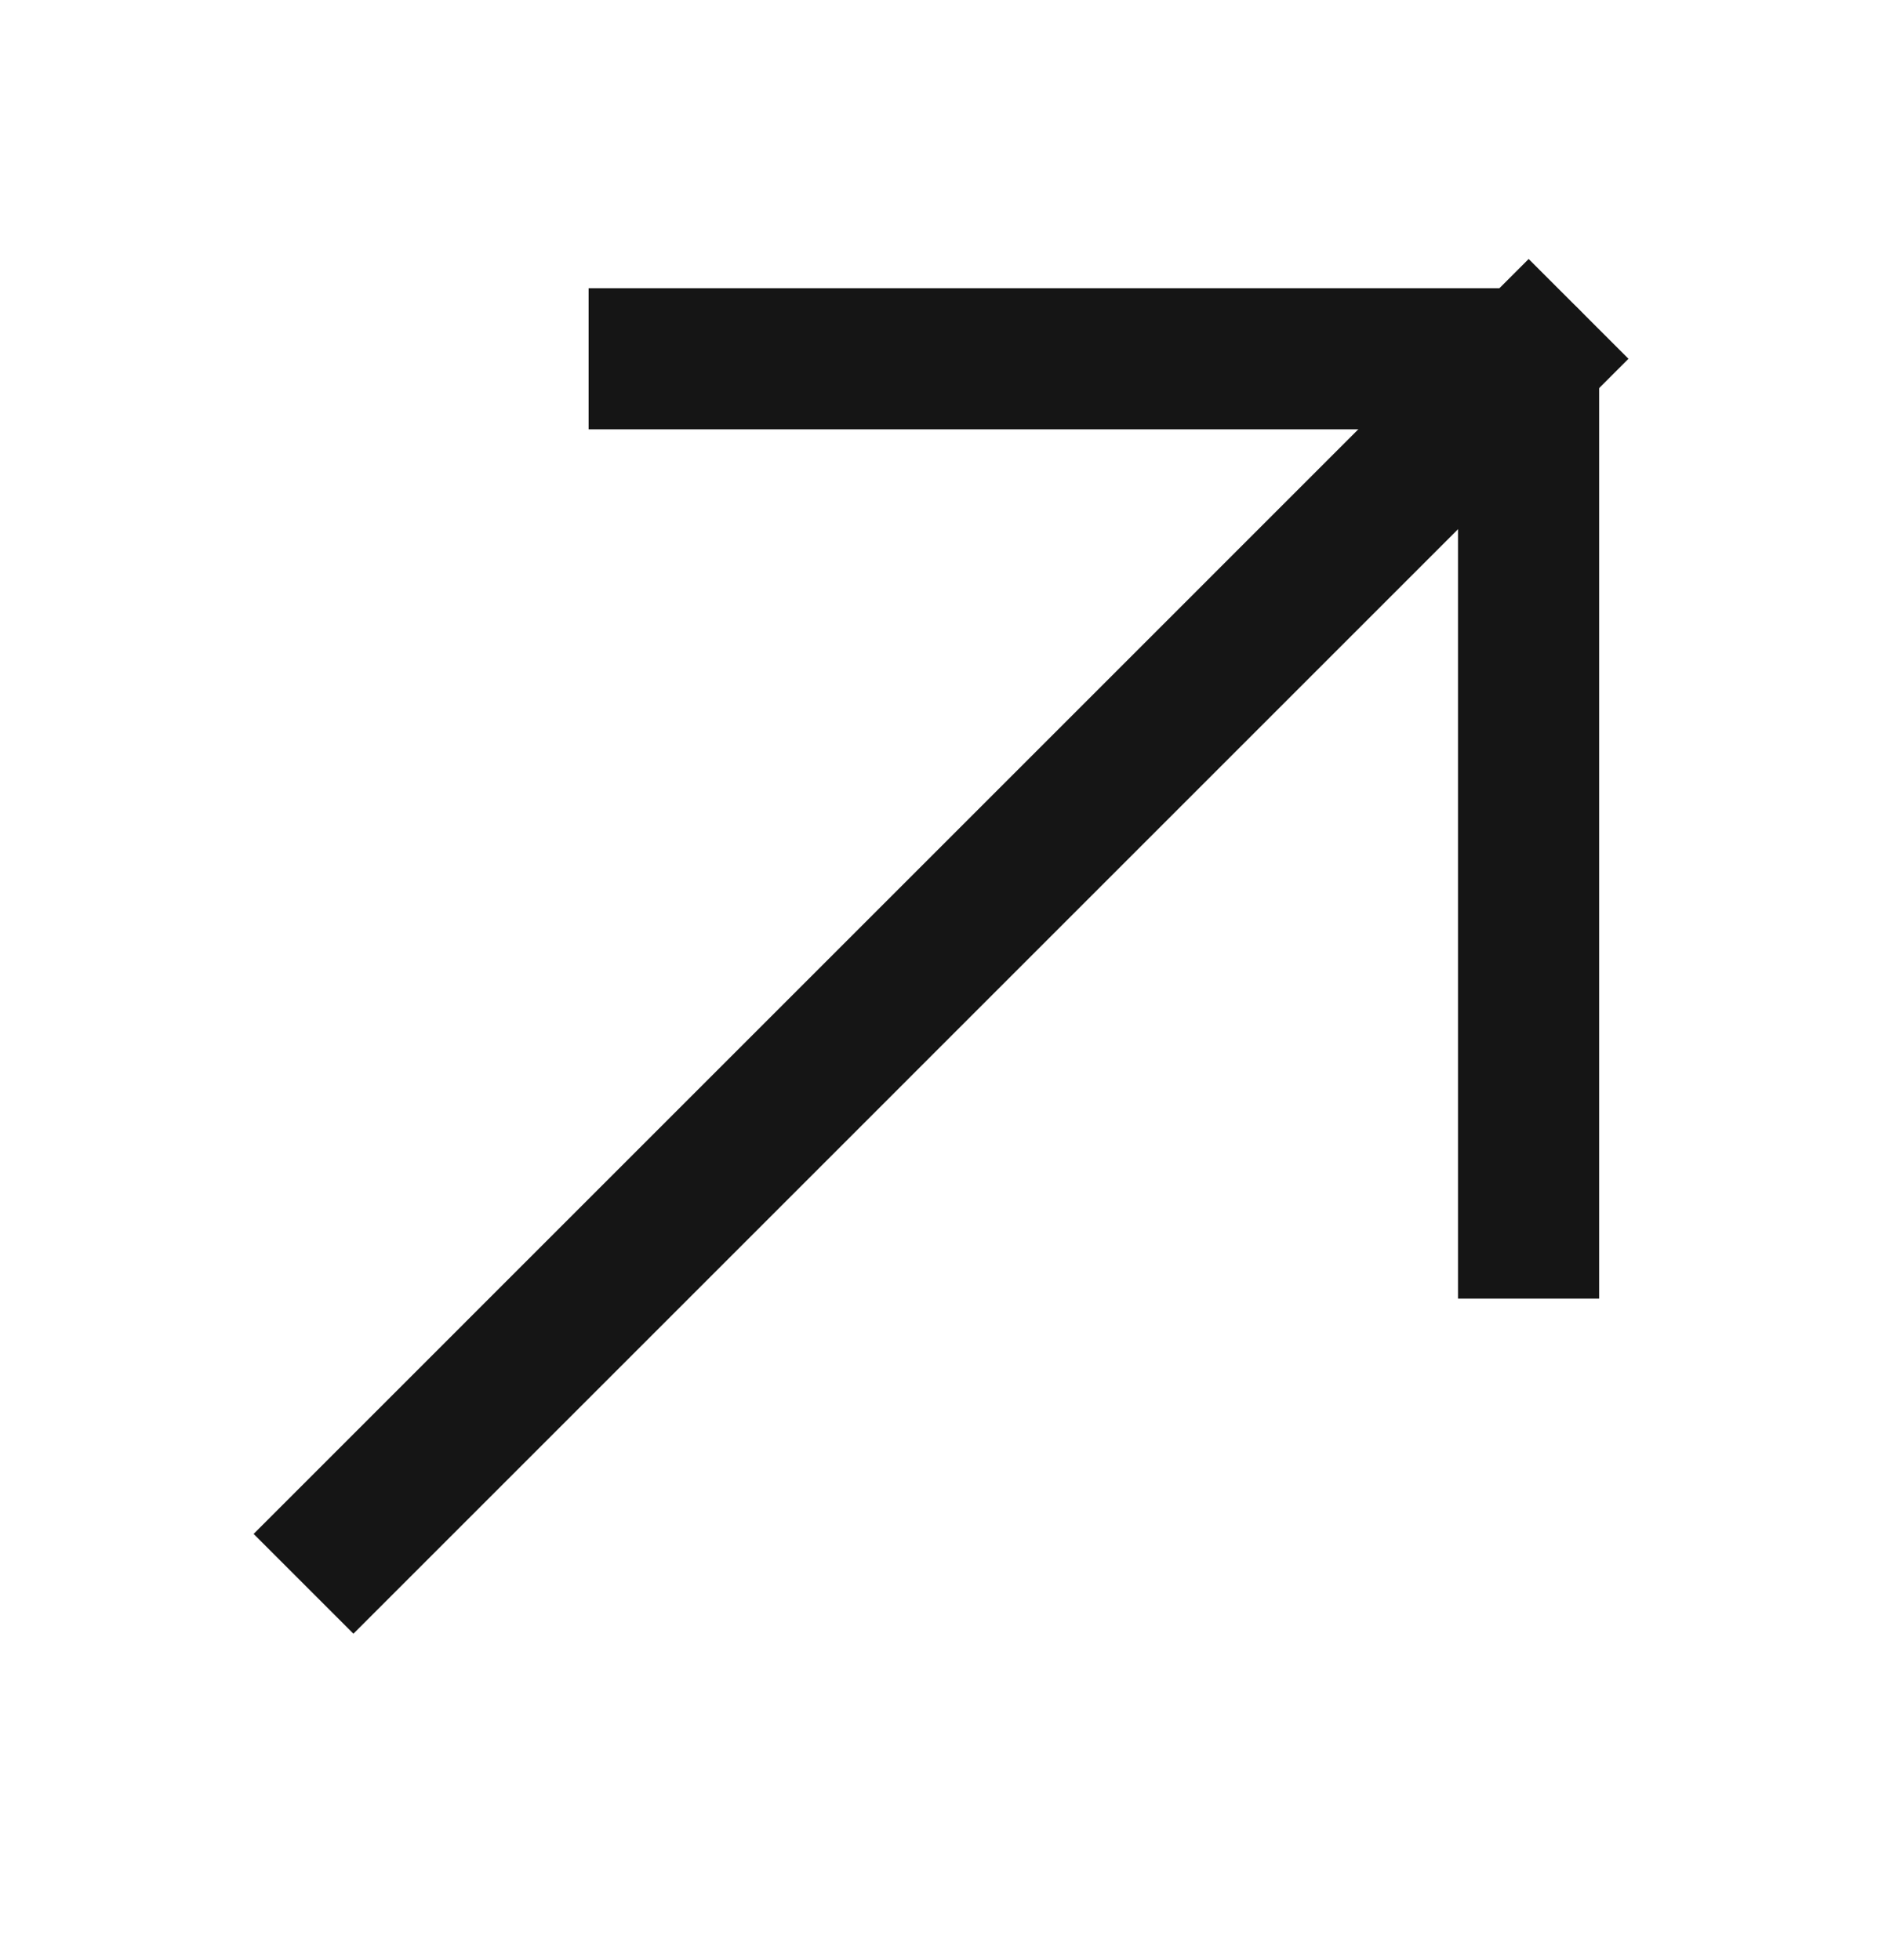 <svg width="24" height="25" viewBox="0 0 24 25" fill="none" xmlns="http://www.w3.org/2000/svg">
<path d="M8.406 4.576H19.493V15.663" stroke="#151515" stroke-width="1.8" stroke-linecap="square" stroke-linejoin="round"/>
<path d="M4.507 19.564L19.494 4.576" stroke="#151515" stroke-width="1.8" stroke-linecap="square" stroke-linejoin="round"/>
</svg>
